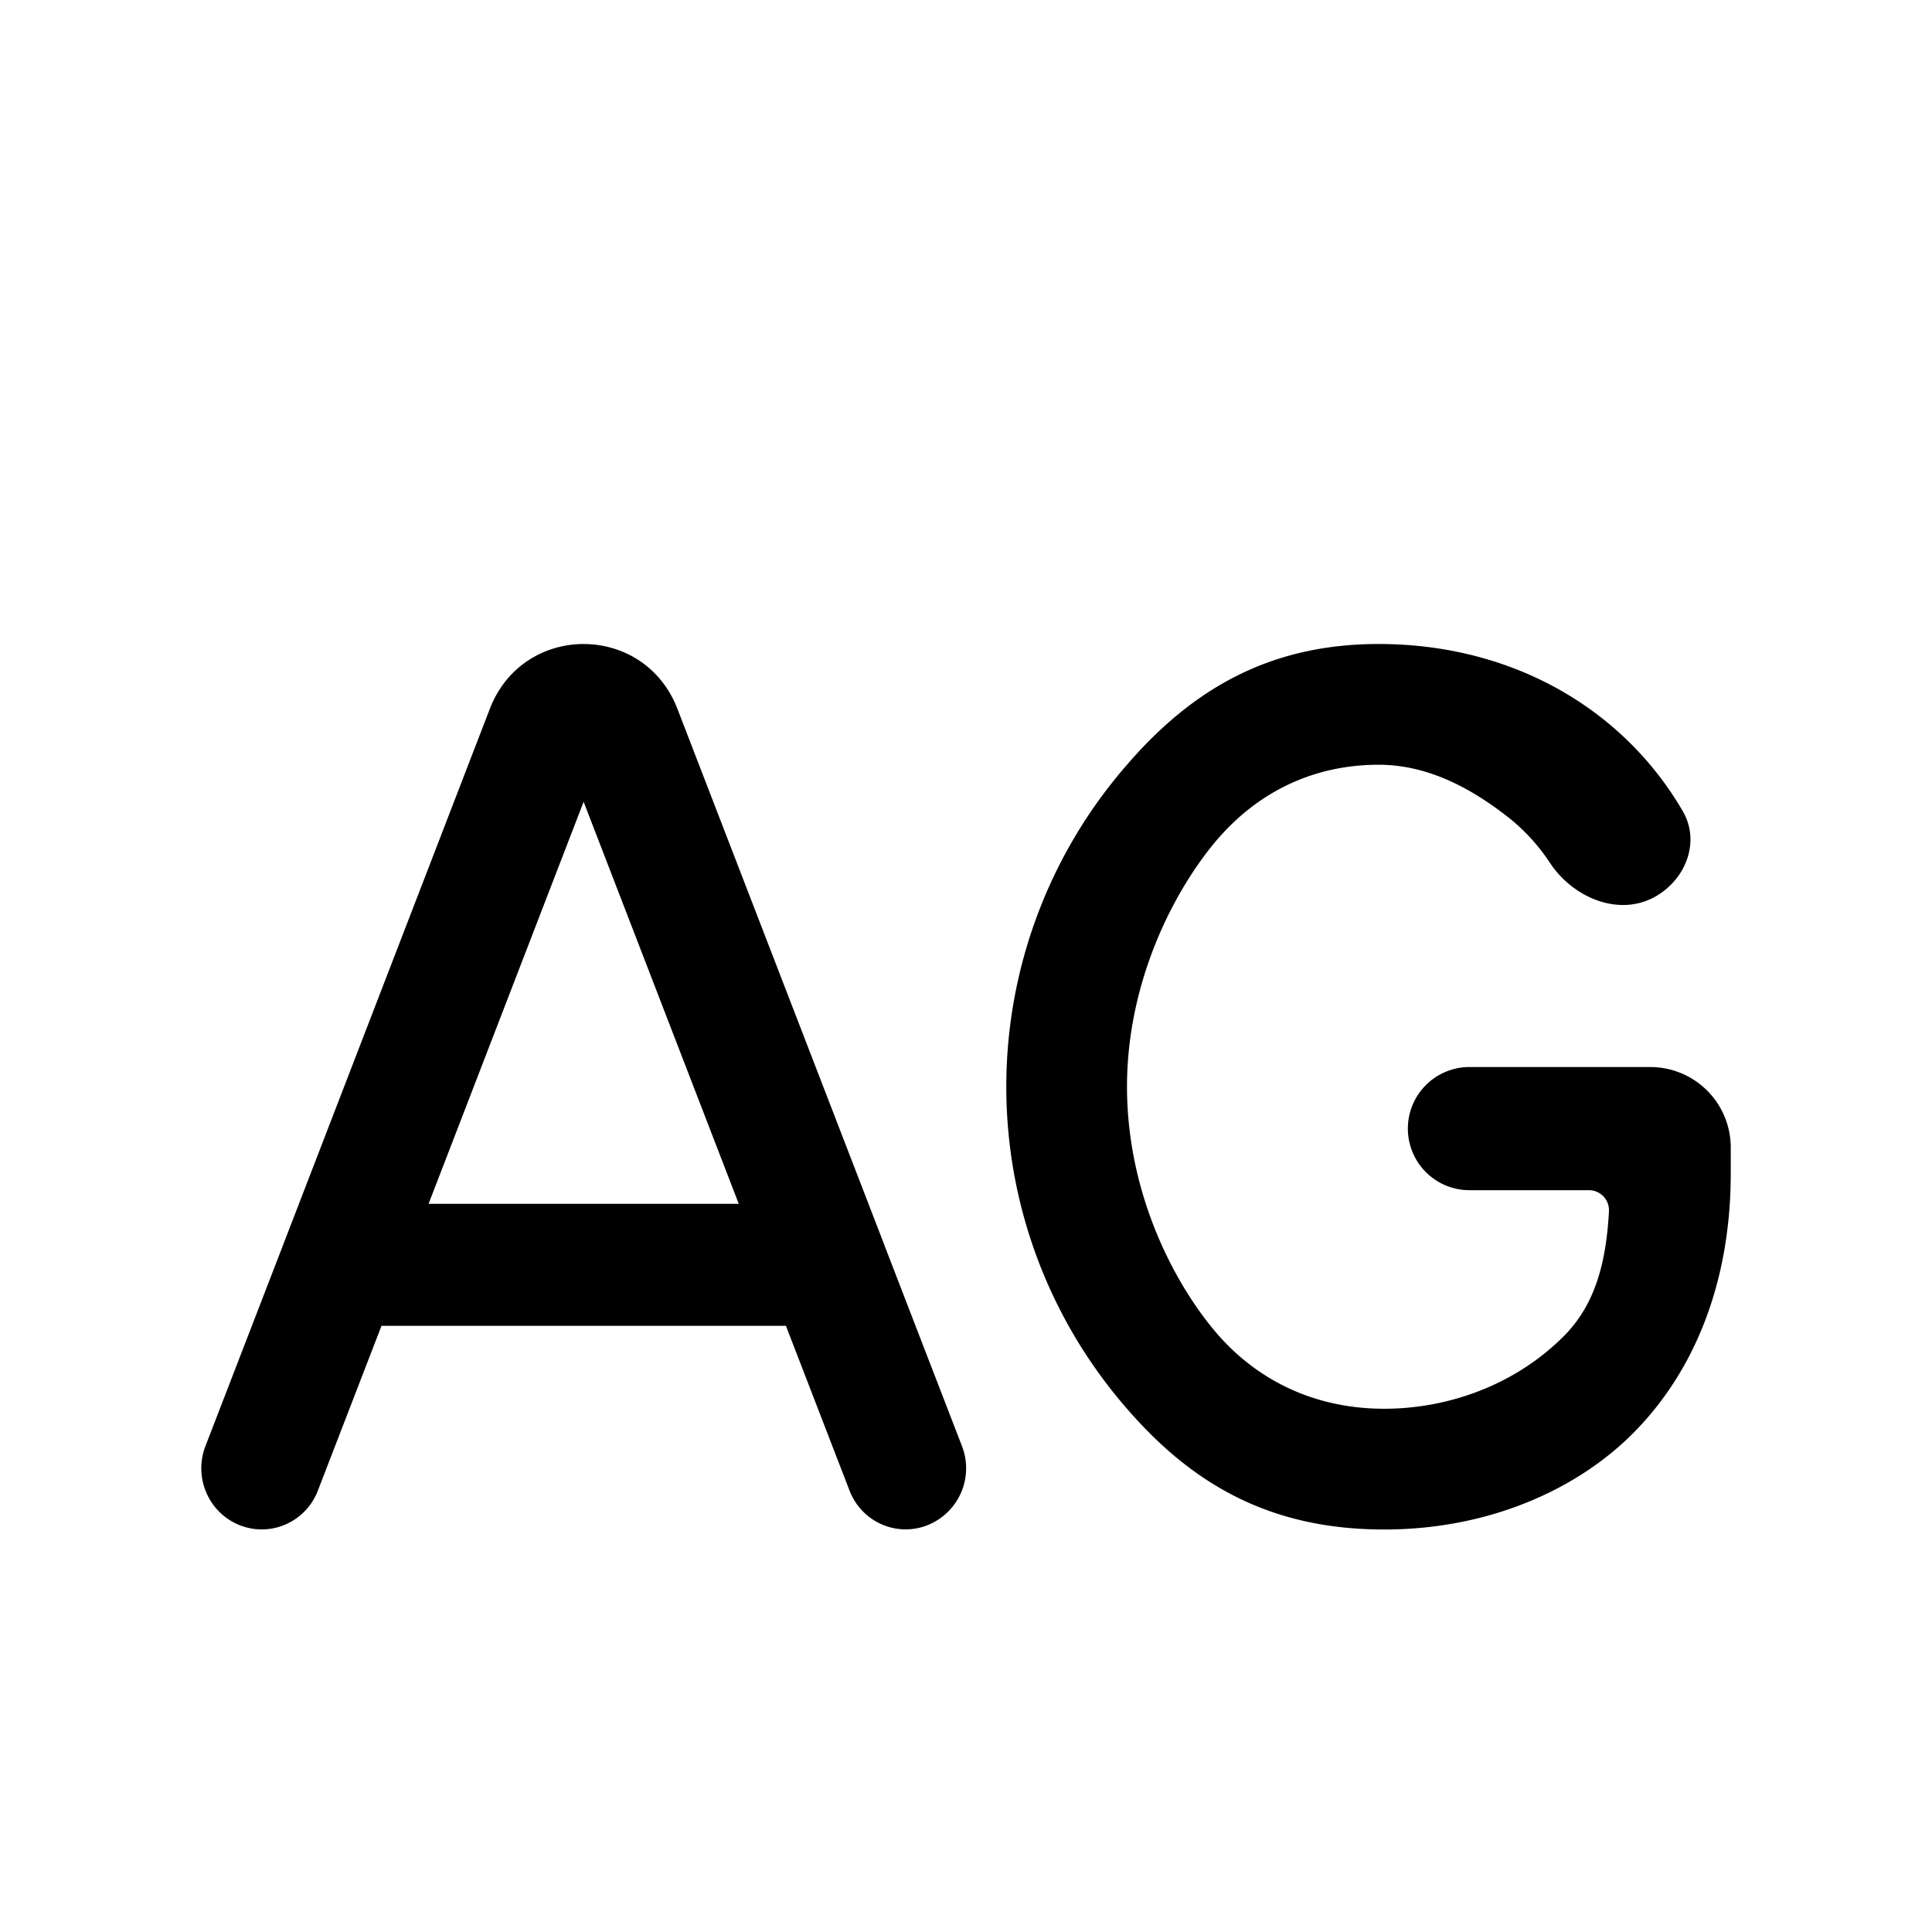<svg xmlns="http://www.w3.org/2000/svg" width="24" height="24"><path d="M19.259 10.726a2.423 2.423 0 00-.506-.56c-.424-.334-.975-.666-1.627-.666-.829 0-1.542.355-2.064 1-.524.647-1.062 1.743-1.062 3 0 1.262.532 2.352 1.062 3 .527.646 1.27 1 2.133 1 .788 0 1.624-.29 2.236-.907.386-.389.522-.913.556-1.547a.249.249 0 00-.249-.261h-1.484a.765.765 0 110-1.53H20.5a1 1 0 011 1v.319c0 1.35-.446 2.458-1.212 3.229C19.595 18.5 18.5 19 17.195 19c-1.396 0-2.368-.544-3.195-1.5a6.085 6.085 0 010-8c.824-.955 1.79-1.5 3.126-1.5 1.656 0 3.035.801 3.777 2.075.217.37.049.83-.32 1.051-.45.272-1.031.037-1.324-.4z"/><path fill-rule="evenodd" d="M8.415 8.805C8 7.732 6.5 7.732 6.085 8.805L3.534 15.42a.733.733 0 00-.012.032l-.97 2.512c-.15.39.04.83.427.983.385.152.82-.04.97-.431l.79-2.046h5.024l.79 2.046c.15.39.585.583.97.43a.761.761 0 00.427-.982l-.97-2.512a.648.648 0 00-.012-.033L8.415 8.805zm.762 6.149H5.324L7.25 9.96l1.927 4.994z"/></svg>
